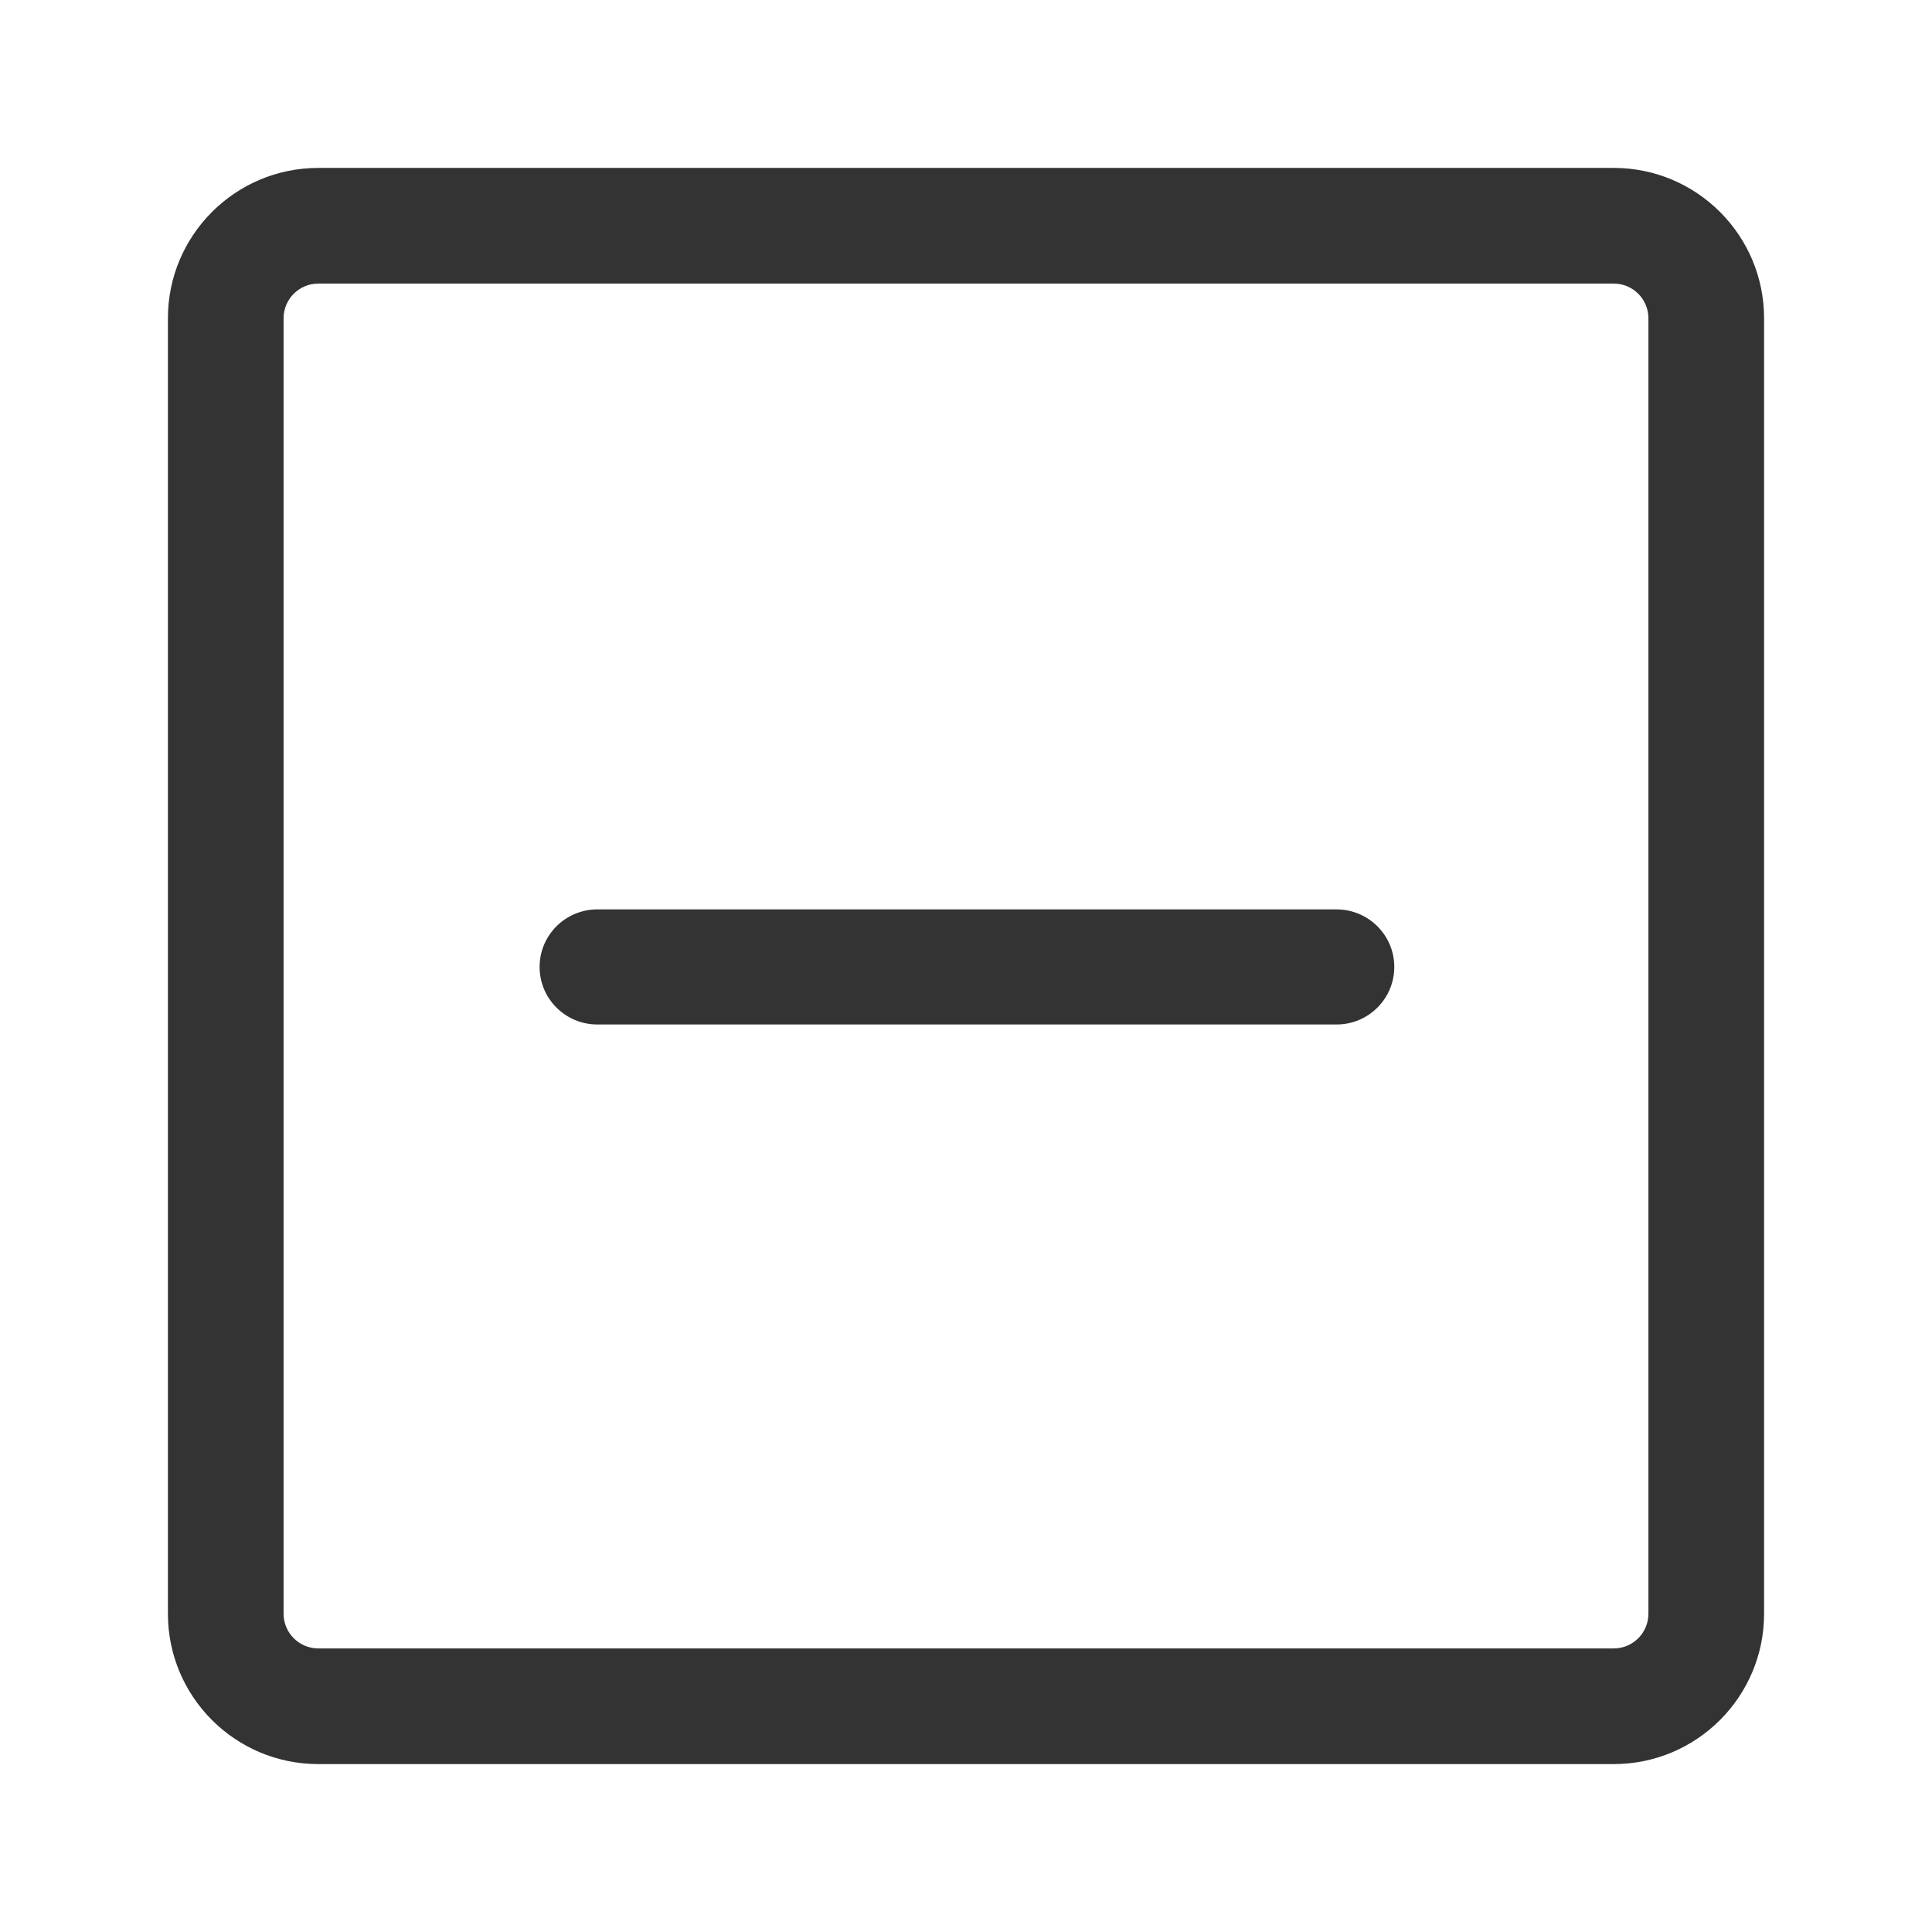 <?xml version="1.0" standalone="no"?><!DOCTYPE svg PUBLIC "-//W3C//DTD SVG 1.1//EN" "http://www.w3.org/Graphics/SVG/1.1/DTD/svg11.dtd"><svg class="icon" width="32px" height="32.00px" viewBox="0 0 1024 1024" version="1.1" xmlns="http://www.w3.org/2000/svg"><path fill="#333333" d="M89 168.696C89 124.704 124.704 89 168.696 89h686.608C899.296 89 935 124.704 935 168.696v686.608C935 899.296 899.296 935 855.304 935H168.696C124.68 935 89 899.319 89 855.304V168.696z m61.304 0v686.608c0 10.152 8.24 18.392 18.392 18.392h686.608c10.158 0 18.392-8.234 18.392-18.392V168.696c0-10.158-8.234-18.392-18.392-18.392H168.696c-10.158 0-18.392 8.234-18.392 18.392zM316.608 543C299.704 543 286 529.345 286 512.5s13.704-30.5 30.608-30.5h391.784C725.296 482 739 495.655 739 512.5S725.296 543 708.392 543H316.608z" /></svg>